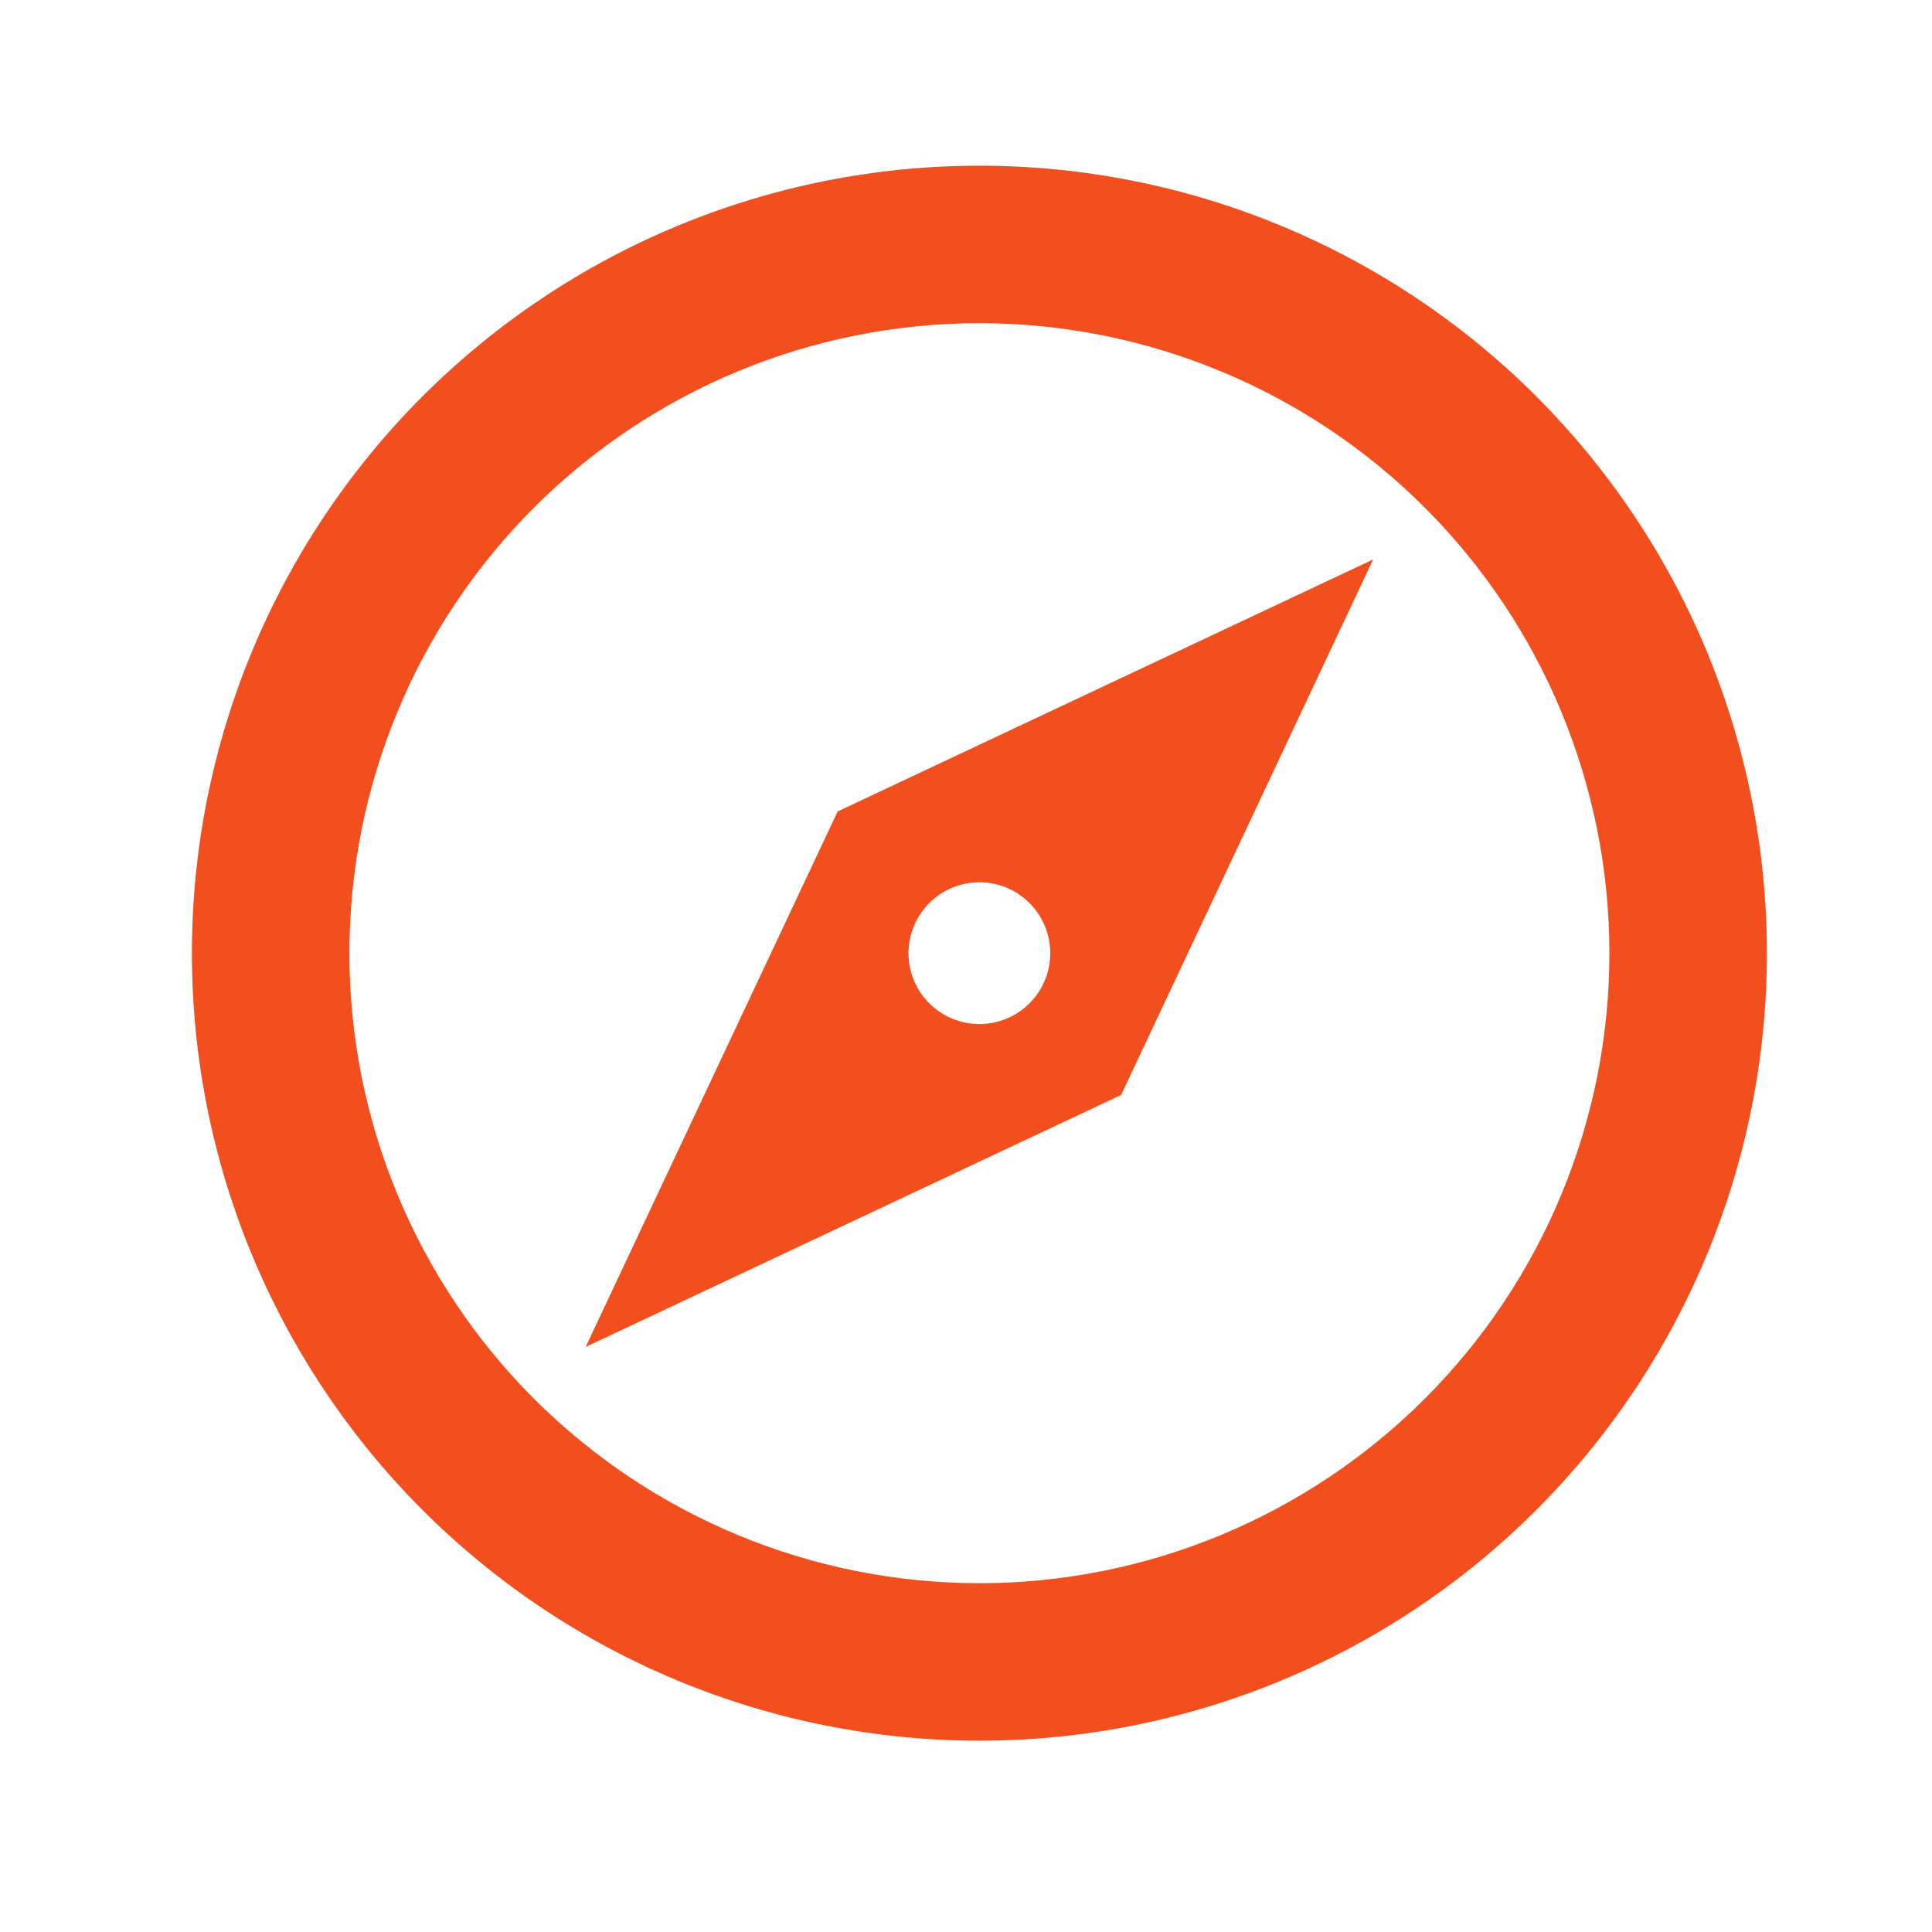 <svg width="46" height="46" viewBox="0 0 46 46" fill="none" xmlns="http://www.w3.org/2000/svg">
<path d="M13.944 32.07L19.944 19.32L32.694 13.32L26.694 26.07L13.944 32.07ZM23.319 21.007C22.871 21.007 22.442 21.185 22.126 21.501C21.809 21.818 21.631 22.247 21.631 22.695C21.631 23.142 21.809 23.572 22.126 23.888C22.442 24.204 22.871 24.382 23.319 24.382C23.766 24.382 24.196 24.204 24.512 23.888C24.829 23.572 25.006 23.142 25.006 22.695C25.006 22.247 24.829 21.818 24.512 21.501C24.196 21.185 23.766 21.007 23.319 21.007ZM23.319 3.945C25.781 3.945 28.219 4.43 30.494 5.372C32.769 6.314 34.836 7.695 36.577 9.436C38.318 11.178 39.699 13.245 40.642 15.519C41.584 17.794 42.069 20.232 42.069 22.695C42.069 27.668 40.093 32.437 36.577 35.953C33.061 39.469 28.292 41.445 23.319 41.445C20.857 41.445 18.418 40.96 16.143 40.017C13.869 39.075 11.802 37.694 10.061 35.953C6.544 32.437 4.569 27.668 4.569 22.695C4.569 17.722 6.544 12.953 10.061 9.436C13.577 5.92 18.346 3.945 23.319 3.945ZM23.319 7.695C19.341 7.695 15.525 9.275 12.712 12.088C9.899 14.901 8.319 18.716 8.319 22.695C8.319 26.673 9.899 30.488 12.712 33.301C15.525 36.114 19.341 37.695 23.319 37.695C27.297 37.695 31.112 36.114 33.925 33.301C36.739 30.488 38.319 26.673 38.319 22.695C38.319 18.716 36.739 14.901 33.925 12.088C31.112 9.275 27.297 7.695 23.319 7.695Z" fill="#F24E1E"/>
</svg>
